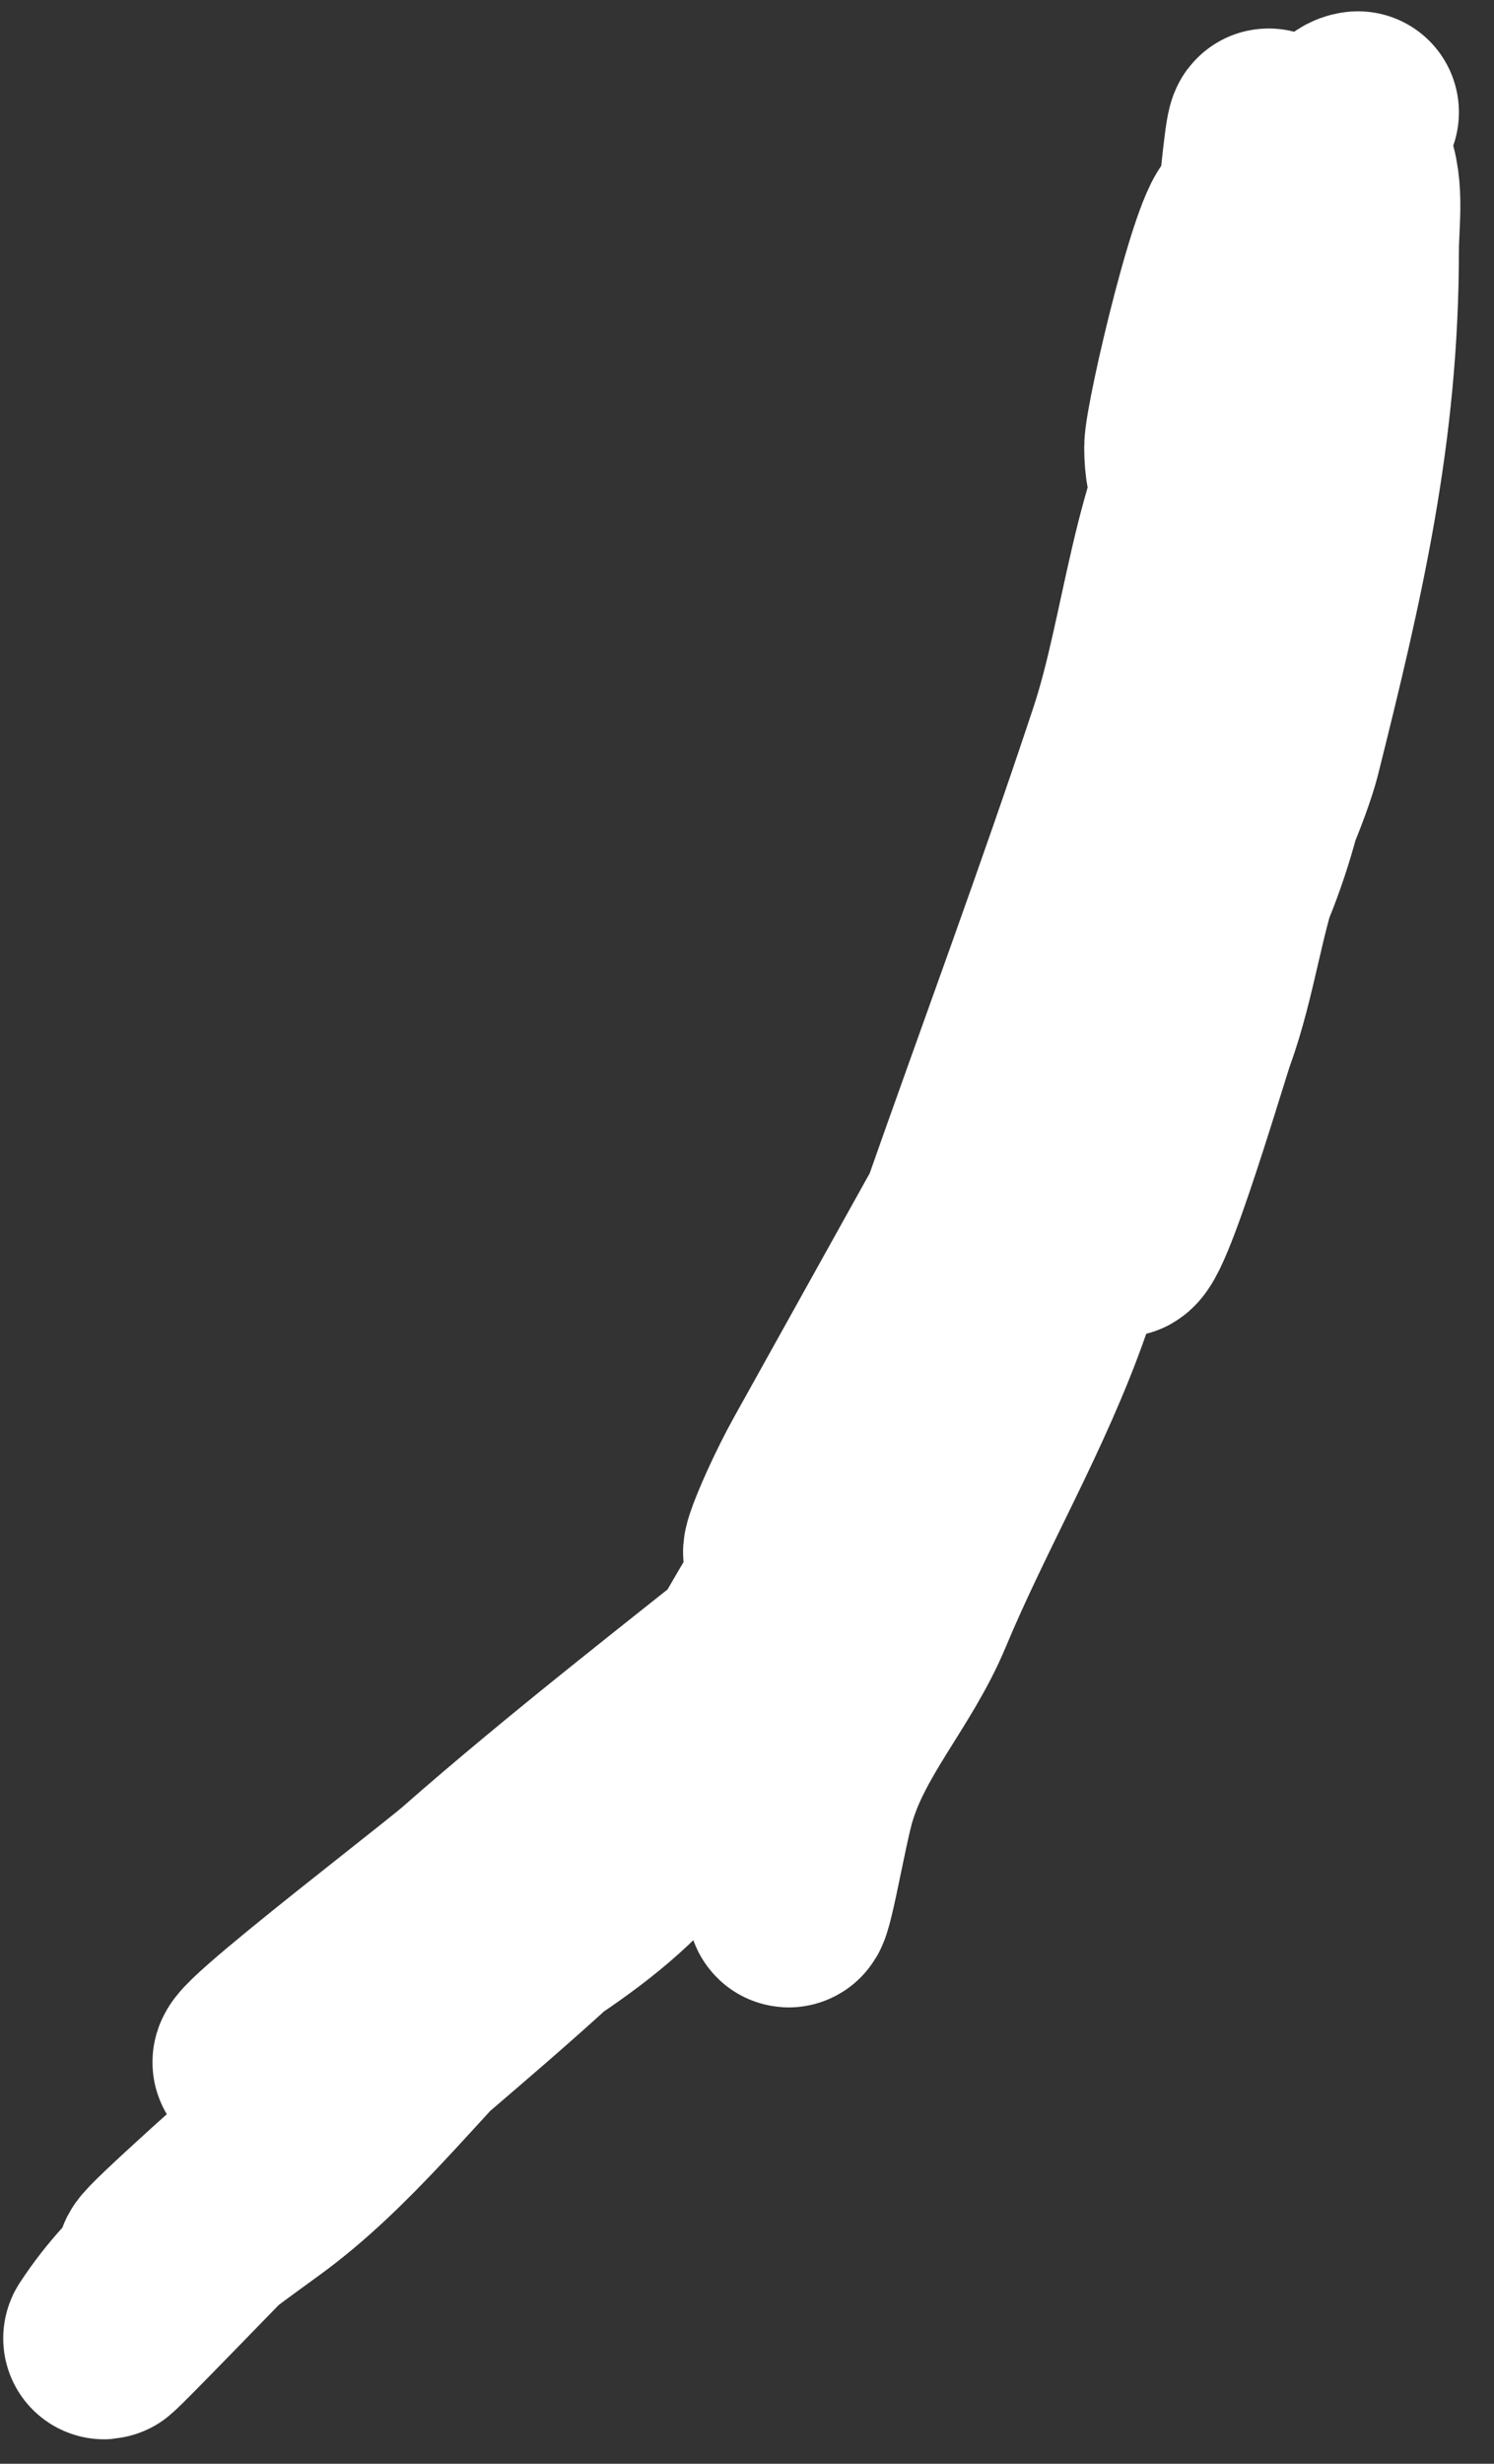 <svg width="37" height="61" viewBox="0 0 37 61" fill="none" xmlns="http://www.w3.org/2000/svg">
<rect x="0" y="0" width="37" height="61" fill="#333333" stroke="none"/>
<path d="M33.631 2.78C32.784 2.886 33.234 5.865 33.203 6.441C33.151 7.39 32.347 8.058 32.347 9.009C32.347 10.062 32.492 11.189 32.133 12.194C31.164 14.908 31.929 18.207 30.849 21.014C30.301 22.439 30.132 24.063 29.589 25.555C29.423 26.012 27.687 31.93 27.687 30.333C27.687 28.717 28.194 26.851 28.496 25.269C29.062 22.306 29.07 19.13 29.875 16.236C30.93 12.435 31.225 8.543 32.133 4.73C32.913 1.451 32.095 6.92 31.919 7.677C30.913 11.995 30.109 16.557 29.447 20.943C28.729 25.698 31.311 20.143 31.705 18.566C32.769 14.31 33.631 10.633 33.631 6.204C33.631 5.45 33.795 4.532 33.417 3.85C33.087 3.257 32.15 2.918 31.943 3.85C31.358 6.48 31.919 14.627 31.919 11.933C31.919 9.68 31.491 7.516 31.491 5.253C31.491 0.194 31.187 5.876 30.849 7.701C30.616 8.961 31.063 13.634 31.063 10.245C31.063 9.392 31.606 6.081 30.968 5.443C30.613 5.088 29.351 10.442 29.351 11.077C29.351 12.861 30.511 12.924 30.968 11.148C31.359 9.627 31.491 4.894 31.491 6.465C31.491 7.915 31.491 9.365 31.491 10.816C31.491 13.272 31.491 15.729 31.491 18.185C31.491 19.689 30.324 23.226 29.137 24.176C28.498 24.687 28.227 27.104 27.973 27.932C27.586 29.188 26.628 29.856 26.332 31.189C26.197 31.799 25.151 33.65 24.739 34.113C24.454 34.435 24.84 32.67 24.906 32.473C25.731 29.998 26.44 27.518 27.236 25.032C28.69 20.488 29.863 15.862 30.968 11.243C31.806 7.738 29.947 14.057 29.589 14.999C28.21 18.636 27.392 22.796 25.524 26.22C25.454 26.349 24.596 28.301 24.739 28.265C25.393 28.101 26.547 23.917 26.784 23.32C28.38 19.308 29.849 14.92 30.849 10.72C31.003 10.072 31.04 9.205 30.445 10.15C29.016 12.419 28.812 15.743 27.973 18.28C25.321 26.293 22.076 34.117 20.032 42.291C19.637 43.875 19.509 45.398 19.509 47.022C19.509 47.898 19.939 45.322 20.175 44.478C20.662 42.739 21.913 41.466 22.6 39.818C23.679 37.229 25.094 34.867 26.023 32.211C26.739 30.167 27.712 28.255 28.258 26.149C28.411 25.559 28.965 23.128 28.282 25.103C26.646 29.828 24.666 35.015 21.174 38.701C19.564 40.4 18.149 41.754 16.942 43.765C16.272 44.881 16.556 44.726 17.132 43.765C19.394 39.995 21.523 36.286 24.169 32.758C24.691 32.062 26.966 26.32 25.405 29.501C24.27 31.815 23.107 34.114 21.863 36.371C20.529 38.792 18.487 41.327 17.441 43.836C16.715 45.579 16.85 44.5 17.37 43.432C18.526 41.06 20.148 38.826 21.411 36.49C22.759 33.998 24.604 31.539 25.643 28.907C26.389 27.017 26.565 25.023 27.592 23.225C30.063 18.901 22.784 31.947 20.365 36.3C19.584 37.707 18.785 39.838 20.175 37.203C21.789 34.146 24.031 31.02 25.286 27.813C27.075 23.241 24.96 29.806 24.359 31.023C22.075 35.642 18.754 39.751 16.728 44.478C15.824 46.587 12.685 48.323 10.761 49.423C9.752 49.999 8.461 49.836 7.433 50.469C3.487 52.897 10.84 47.3 11.617 46.617C14.185 44.361 17.082 42.121 19.723 40.009C21.156 38.863 17.832 43.077 17.56 43.432C14.315 47.657 9.654 50.768 5.888 54.534C5.236 55.185 2.462 58.071 2.583 57.886C3.609 56.317 4.975 55.378 6.458 54.296C8.376 52.897 9.915 50.887 11.593 49.209C12.662 48.14 13.707 47.04 14.802 45.999C15.83 45.023 15.493 45.216 14.802 46.094C12.173 49.441 8.546 51.707 5.436 54.534C3.58 56.221 3.198 56.628 5.388 54.986" stroke="white" stroke-width="5" stroke-linecap="round"/>
</svg>
